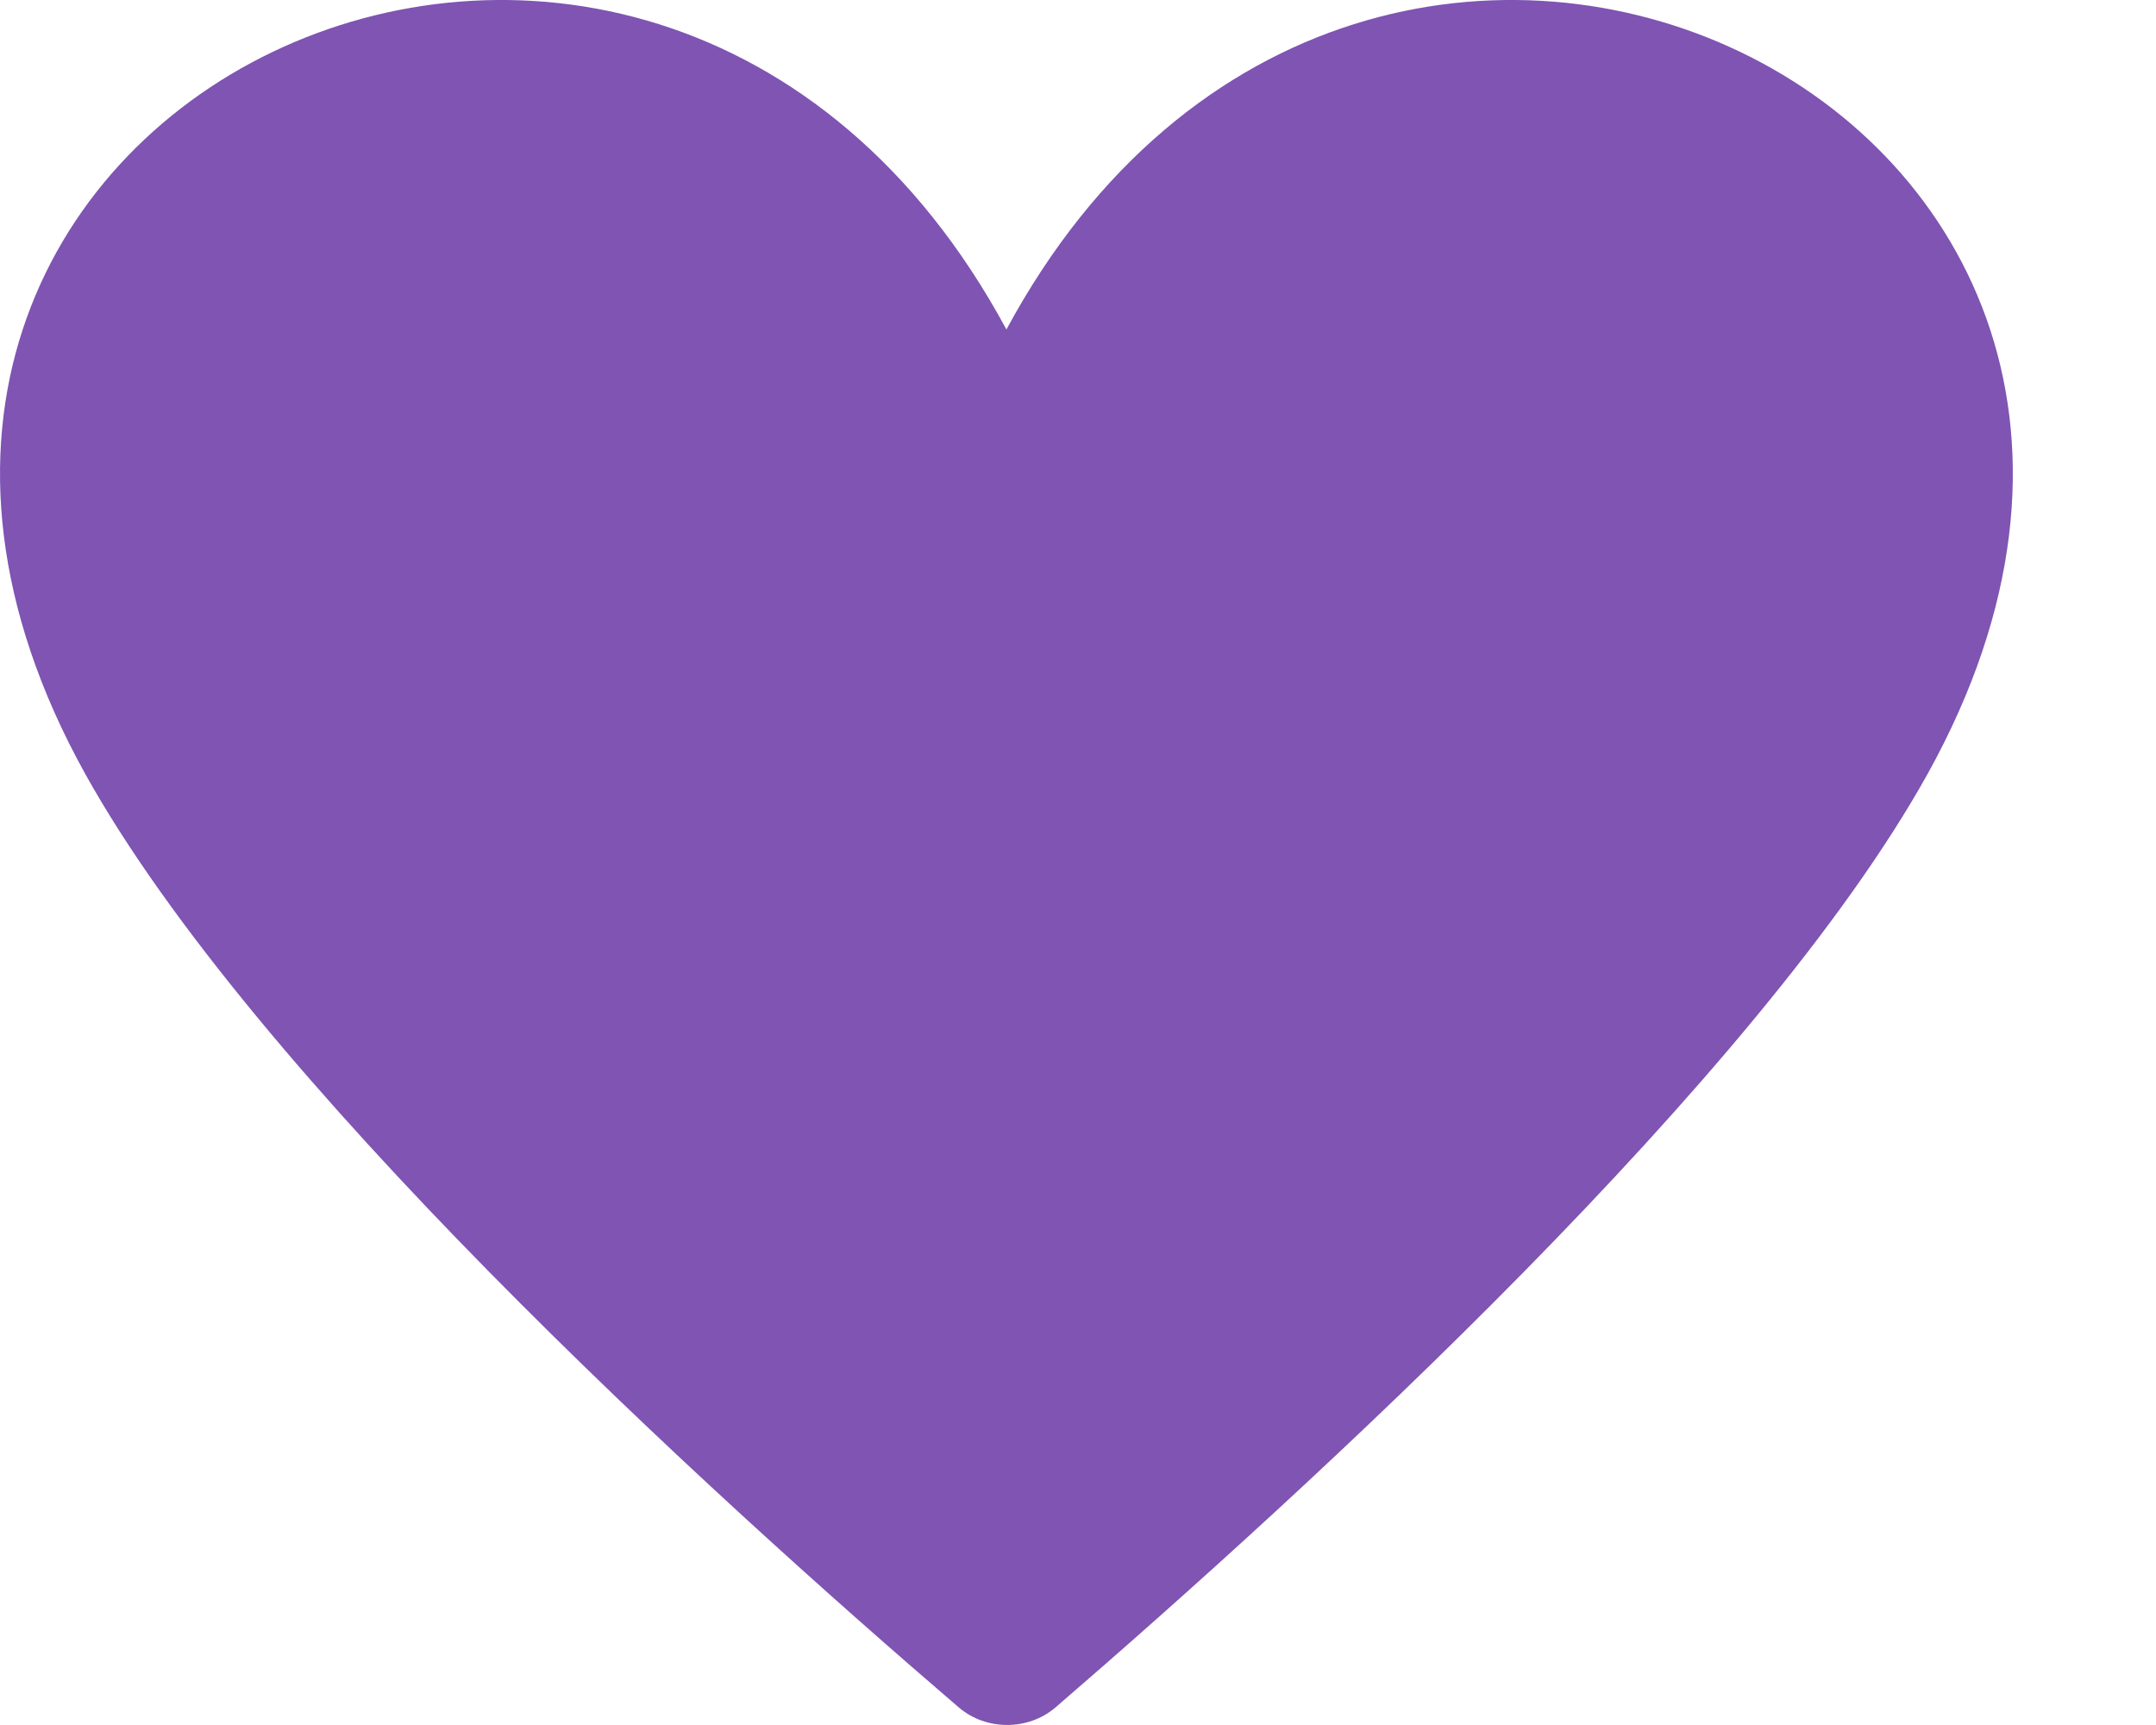 <svg width="15" height="12" viewBox="0 0 15 12" fill="none" xmlns="http://www.w3.org/2000/svg">
<path d="M13.412 5.382C12.242 7.488 9.112 10.353 7.342 11.879C7.152 12.04 6.862 12.04 6.672 11.879C4.892 10.353 1.762 7.488 0.592 5.382C-1.978 0.748 4.502 -2.342 7.002 2.292C9.502 -2.342 15.982 0.748 13.412 5.382Z" fill="#7F54B3"/>
</svg>
